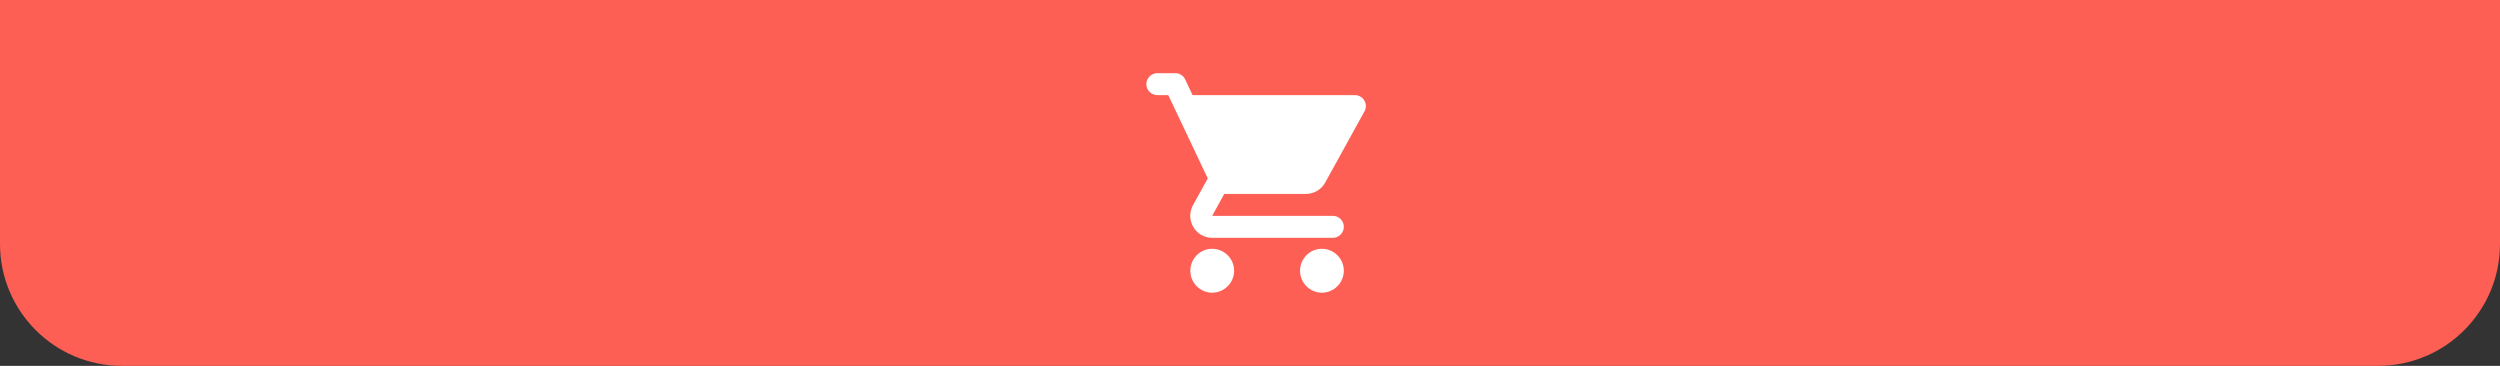 <svg width="205" height="30" viewBox="0 0 205 30" fill="none" xmlns="http://www.w3.org/2000/svg">
  <rect x="0" y="0" width="205" height="30" fill="#333333" stroke="none"/>
  <path d="M0 0H205V20C205 25.523 200.523 30 195 30H10C4.477 30 0 25.523 0 20V0Z" fill="#FE5F55"/>
  <path d="M99.398 20.4C98.408 20.4 97.608 21.21 97.608 22.2C97.608 23.19 98.408 24 99.398 24C100.388 24 101.197 23.19 101.197 22.2C101.197 21.21 100.388 20.4 99.398 20.4ZM94 6.9C94 7.395 94.405 7.8 94.9 7.8H95.799L99.038 14.631L97.824 16.827C97.167 18.033 98.031 19.5 99.398 19.5H109.294C109.789 19.5 110.194 19.095 110.194 18.6C110.194 18.105 109.789 17.7 109.294 17.7H99.398L100.388 15.9H107.09C107.765 15.9 108.359 15.531 108.665 14.973L111.885 9.132C112.218 8.538 111.786 7.8 111.103 7.8H97.788L97.185 6.513C97.041 6.198 96.717 6 96.375 6H94.9C94.405 6 94 6.405 94 6.9V6.9ZM108.395 20.4C107.405 20.4 106.604 21.21 106.604 22.2C106.604 23.19 107.405 24 108.395 24C109.384 24 110.194 23.19 110.194 22.2C110.194 21.21 109.384 20.4 108.395 20.4Z" fill="white"/>
</svg>

